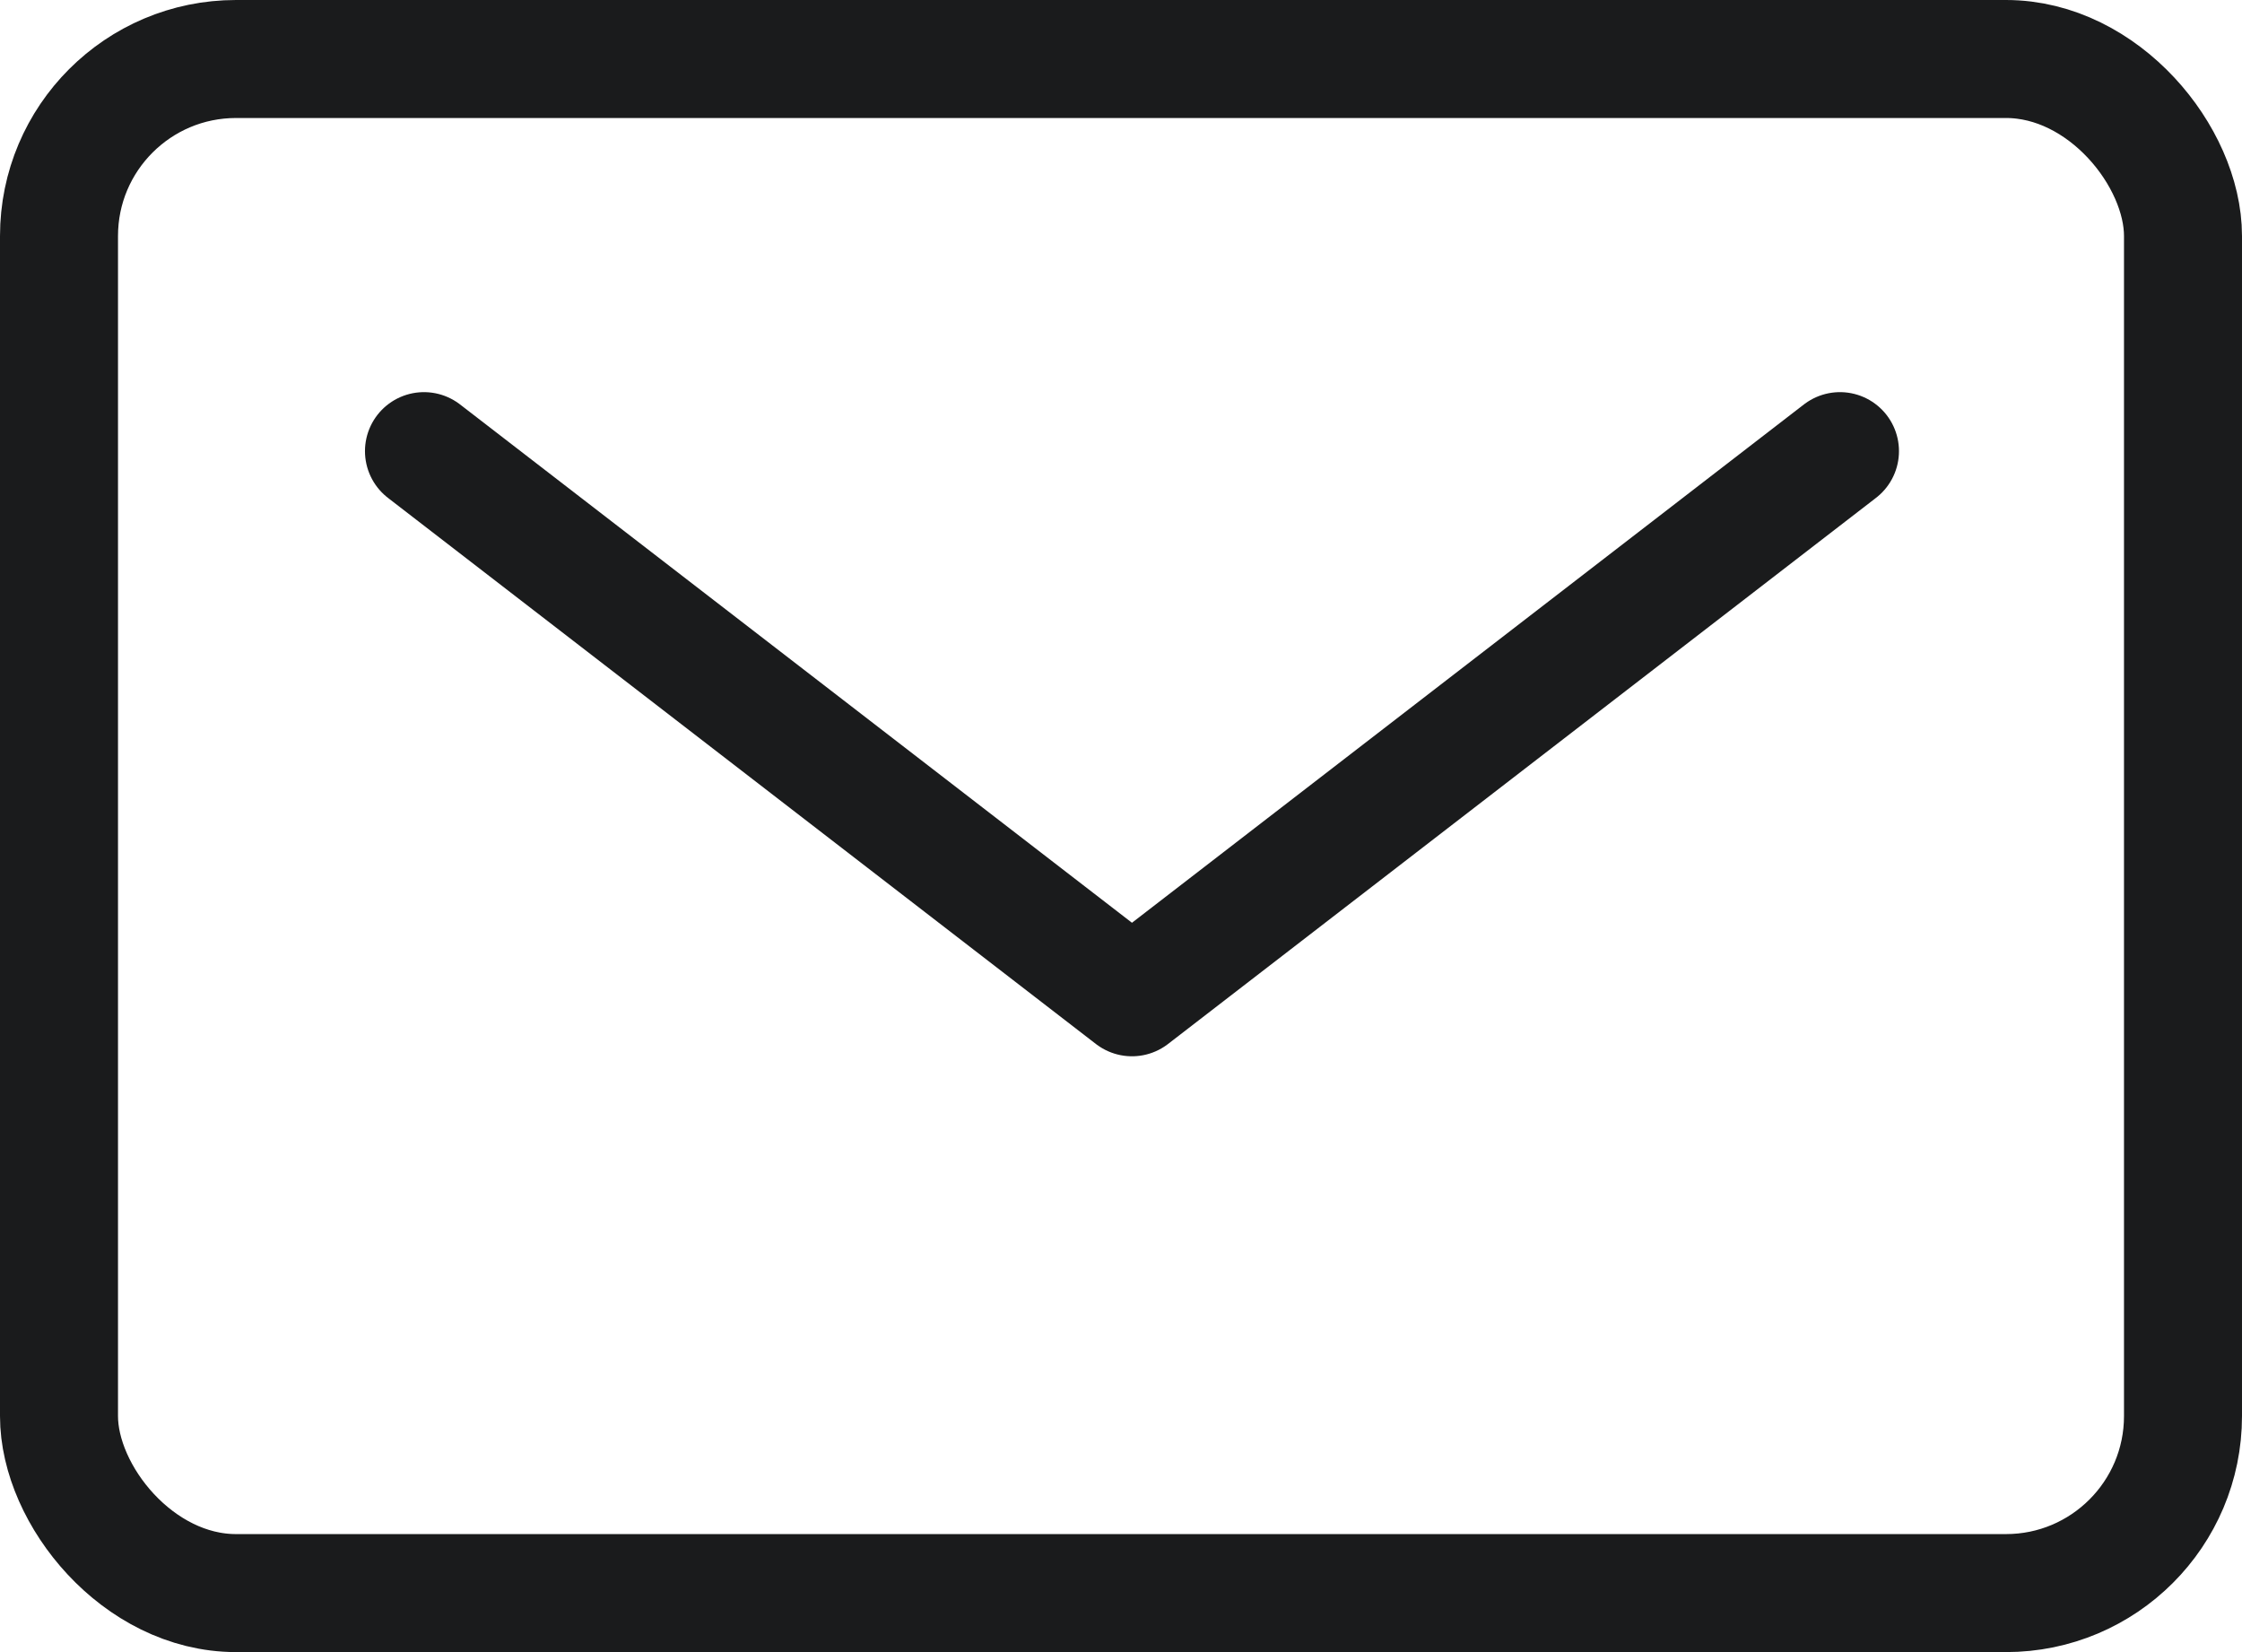 <svg xmlns="http://www.w3.org/2000/svg" viewBox="0 0 19 14">
  <defs>
    <style>
      .cls-1, .cls-2, .cls-4 {
        fill: none;
      }

      .cls-1, .cls-2 {
        stroke: #1a1b1c;
      }

      .cls-2 {
        stroke-linecap: round;
        stroke-linejoin: round;
      }

      .cls-3 {
        stroke: none;
      }
    </style>
  </defs>
  <g id="Group_14" data-name="Group 14" transform="translate(-1392 -41)">
    <g id="Rectangle_348" data-name="Rectangle 348" class="cls-1" transform="translate(1392 41)">
      <rect class="cls-3" width="19" height="14" rx="2"/>
      <rect class="cls-4" x="0.5" y="0.5" width="18" height="13" rx="1.5"/>
    </g>
    <path id="Path_4" data-name="Path 4" class="cls-2" d="M1400.593,44.823l6,4.628,6-4.628" transform="translate(-5)"/>
  </g>
</svg>
